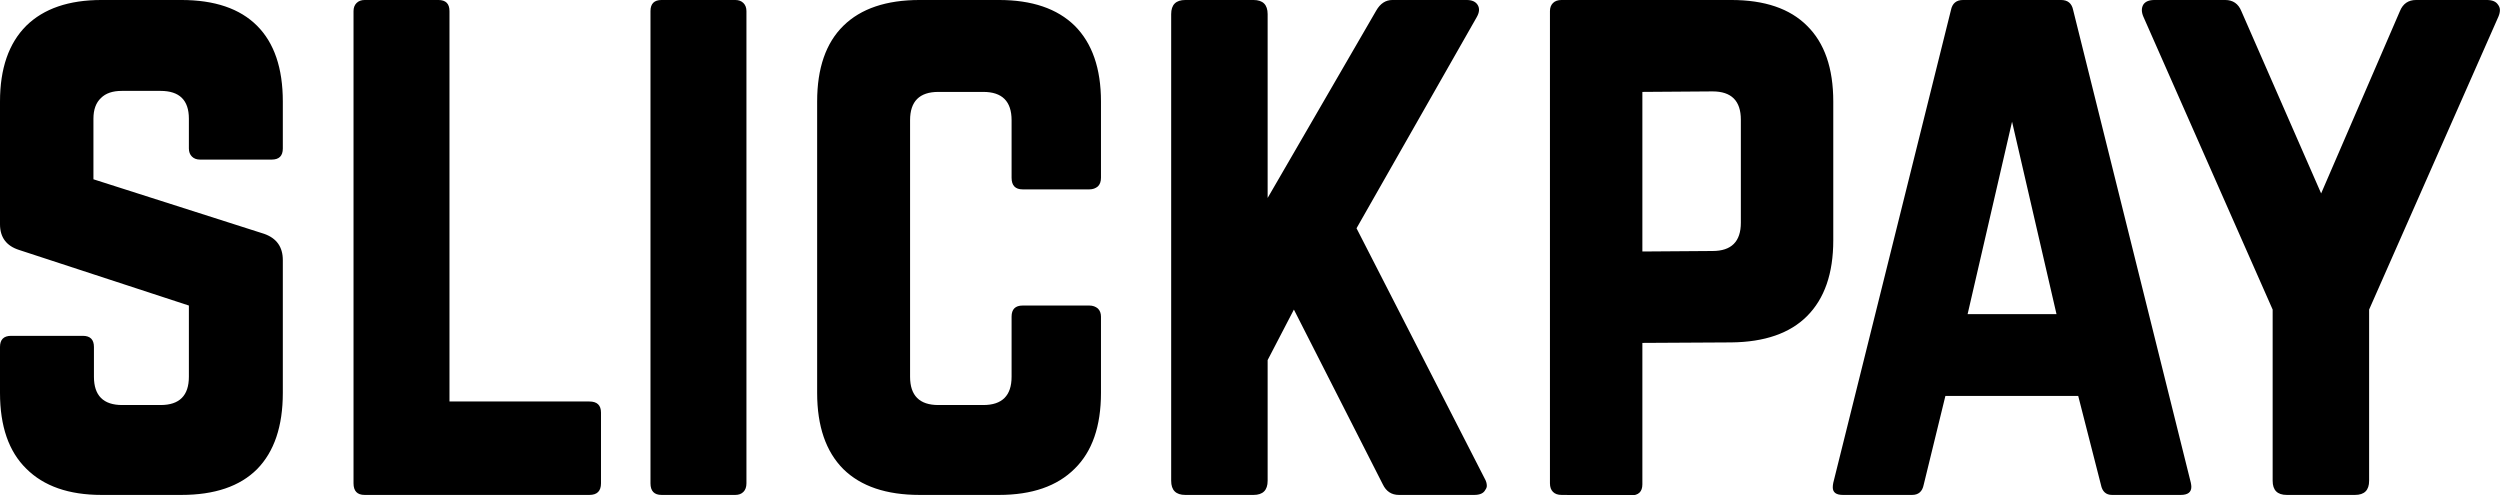 <svg data-v-423bf9ae="" xmlns="http://www.w3.org/2000/svg" viewBox="0 0 302.752 60" class="font"><!----><!----><!----><g data-v-423bf9ae="" id="25392e60-7a90-49e2-ad87-4490ccaa6d72" fill="black" transform="matrix(6.116,0,0,6.116,-4.281,-14.985)"><path d="M0.70 10.23L0.70 10.23L0.70 9.32L0.70 9.32Q0.70 9.10 0.92 9.10L0.92 9.10L2.34 9.10L2.34 9.10Q2.56 9.10 2.56 9.32L2.56 9.32L2.56 9.91L2.56 9.91Q2.56 10.47 3.12 10.47L3.12 10.47L3.88 10.47L3.88 10.47Q4.44 10.47 4.44 9.91L4.44 9.91L4.44 8.50L1.08 7.40L1.08 7.40Q0.70 7.28 0.70 6.89L0.70 6.89L0.70 4.46L0.70 4.46Q0.70 3.48 1.22 2.96L1.22 2.96L1.22 2.96Q1.74 2.45 2.71 2.45L2.71 2.45L4.29 2.45L4.29 2.45Q5.28 2.45 5.79 2.96L5.79 2.96L5.79 2.96Q6.30 3.47 6.30 4.46L6.30 4.46L6.30 5.39L6.30 5.39Q6.30 5.61 6.08 5.61L6.08 5.61L4.66 5.61L4.66 5.61Q4.56 5.61 4.50 5.55L4.50 5.55L4.50 5.55Q4.44 5.49 4.44 5.39L4.44 5.39L4.44 4.80L4.44 4.80Q4.44 4.25 3.88 4.25L3.88 4.25L3.11 4.25L3.11 4.25Q2.84 4.25 2.70 4.39L2.70 4.39L2.70 4.39Q2.55 4.53 2.55 4.80L2.55 4.80L2.55 6.00L5.93 7.08L5.93 7.08Q6.30 7.21 6.30 7.60L6.30 7.60L6.30 10.23L6.30 10.23Q6.30 11.22 5.79 11.74L5.79 11.74L5.79 11.74Q5.28 12.25 4.29 12.25L4.29 12.25L2.71 12.25L2.71 12.25Q1.74 12.25 1.22 11.73L1.22 11.73L1.22 11.73Q0.70 11.22 0.70 10.23ZM7.70 2.67L7.70 12.02L7.70 12.02Q7.70 12.25 7.92 12.25L7.92 12.25L12.37 12.25L12.37 12.25Q12.60 12.25 12.60 12.02L12.60 12.02L12.60 10.62L12.60 10.62Q12.60 10.40 12.37 10.40L12.37 10.40L9.60 10.40L9.60 2.67L9.60 2.67Q9.60 2.45 9.38 2.45L9.38 2.45L7.92 2.45L7.92 2.45Q7.82 2.45 7.76 2.51L7.76 2.51L7.76 2.51Q7.70 2.57 7.70 2.67L7.70 2.67ZM13.58 2.67L13.58 12.02L13.58 12.02Q13.58 12.25 13.80 12.25L13.80 12.25L15.26 12.25L15.26 12.25Q15.36 12.25 15.42 12.19L15.42 12.19L15.42 12.19Q15.48 12.13 15.48 12.02L15.48 12.02L15.48 2.67L15.48 2.67Q15.48 2.57 15.42 2.51L15.42 2.51L15.42 2.51Q15.36 2.45 15.26 2.45L15.26 2.45L13.80 2.45L13.80 2.45Q13.58 2.45 13.58 2.67L13.58 2.67ZM16.88 10.23L16.88 10.23L16.88 4.46L16.88 4.46Q16.88 3.47 17.40 2.96L17.40 2.96L17.40 2.96Q17.92 2.45 18.91 2.45L18.91 2.45L20.48 2.45L20.48 2.45Q21.46 2.45 21.98 2.96L21.98 2.96L21.98 2.96Q22.50 3.48 22.50 4.46L22.50 4.46L22.50 5.97L22.50 5.97Q22.50 6.08 22.44 6.14L22.44 6.14L22.44 6.14Q22.37 6.20 22.27 6.20L22.27 6.20L20.95 6.20L20.95 6.20Q20.73 6.20 20.73 5.97L20.73 5.97L20.73 4.83L20.73 4.83Q20.73 4.27 20.17 4.27L20.17 4.27L19.28 4.27L19.28 4.27Q18.72 4.27 18.72 4.83L18.72 4.83L18.72 9.91L18.72 9.91Q18.72 10.47 19.28 10.47L19.28 10.47L20.17 10.47L20.17 10.47Q20.73 10.47 20.73 9.91L20.73 9.91L20.73 8.72L20.73 8.72Q20.73 8.50 20.95 8.50L20.95 8.50L22.27 8.50L22.27 8.50Q22.37 8.50 22.44 8.56L22.44 8.56L22.44 8.56Q22.50 8.62 22.50 8.72L22.50 8.72L22.50 10.23L22.50 10.23Q22.50 11.22 21.98 11.73L21.98 11.73L21.98 11.73Q21.46 12.25 20.48 12.25L20.48 12.25L18.91 12.25L18.91 12.25Q17.92 12.25 17.40 11.74L17.40 11.74L17.40 11.74Q16.88 11.22 16.88 10.23ZM23.89 11.97L23.89 11.97L23.89 2.73L23.89 2.73Q23.89 2.45 24.17 2.45L24.17 2.45L25.52 2.45L25.52 2.45Q25.80 2.45 25.80 2.73L25.80 2.73L25.80 6.37L27.95 2.66L27.95 2.66Q28.07 2.45 28.27 2.45L28.27 2.45L29.74 2.45L29.74 2.45Q29.90 2.45 29.96 2.55L29.96 2.55L29.96 2.55Q30.02 2.65 29.94 2.79L29.94 2.79L27.56 6.97L30.10 11.93L30.10 11.93Q30.14 12.00 30.14 12.07L30.14 12.07L30.14 12.07Q30.14 12.11 30.11 12.15L30.11 12.15L30.11 12.15Q30.06 12.25 29.89 12.25L29.89 12.25L28.40 12.25L28.40 12.25Q28.18 12.25 28.08 12.04L28.08 12.04L26.32 8.58L25.80 9.58L25.80 11.97L25.80 11.97Q25.80 12.25 25.52 12.25L25.52 12.25L24.17 12.25L24.17 12.25Q23.89 12.25 23.89 11.97ZM31.39 12.02L31.39 12.02L31.39 2.67L31.39 2.67Q31.39 2.57 31.45 2.51L31.45 2.51L31.45 2.51Q31.51 2.45 31.62 2.45L31.62 2.45L34.98 2.45L34.98 2.45Q35.97 2.45 36.48 2.96L36.48 2.96L36.48 2.96Q37.00 3.47 37.00 4.46L37.00 4.46L37.00 7.21L37.00 7.21Q37.00 8.19 36.48 8.71L36.48 8.71L36.48 8.71Q35.97 9.22 34.98 9.23L34.98 9.23L33.22 9.24L33.22 12.04L33.22 12.04Q33.22 12.26 32.99 12.26L32.99 12.26L31.62 12.25L31.62 12.25Q31.51 12.25 31.45 12.19L31.45 12.19L31.45 12.19Q31.39 12.13 31.39 12.02ZM33.22 4.27L33.22 7.43L34.61 7.42L34.61 7.42Q35.17 7.42 35.17 6.86L35.17 6.86L35.17 4.82L35.17 4.82Q35.17 4.26 34.61 4.26L34.61 4.26L33.22 4.27ZM37.00 12.01L37.00 12.01L39.33 2.65L39.33 2.65Q39.37 2.45 39.57 2.45L39.57 2.45L41.51 2.45L41.51 2.45Q41.71 2.45 41.75 2.65L41.75 2.65L44.08 12.01L44.08 12.01Q44.09 12.06 44.09 12.09L44.09 12.09L44.09 12.09Q44.09 12.25 43.88 12.25L43.88 12.25L42.52 12.25L42.52 12.25Q42.34 12.25 42.30 12.05L42.30 12.05L41.85 10.29L39.22 10.29L38.79 12.05L38.79 12.05Q38.75 12.25 38.56 12.25L38.56 12.25L37.19 12.25L37.19 12.25Q36.99 12.25 36.99 12.10L36.99 12.10L36.99 12.10Q36.99 12.06 37.00 12.01ZM40.54 4.86L39.66 8.67L41.42 8.67L40.54 4.86ZM45.70 8.58L43.14 2.78L43.14 2.78Q43.11 2.71 43.11 2.65L43.11 2.65L43.11 2.65Q43.11 2.59 43.14 2.54L43.14 2.54L43.14 2.54Q43.20 2.45 43.36 2.45L43.36 2.45L44.76 2.45L44.76 2.45Q44.99 2.45 45.08 2.67L45.08 2.67L46.66 6.28L48.22 2.67L48.22 2.67Q48.31 2.45 48.54 2.45L48.54 2.45L49.94 2.45L49.94 2.45Q50.10 2.45 50.16 2.54L50.16 2.54L50.16 2.54Q50.20 2.59 50.20 2.65L50.20 2.65L50.20 2.65Q50.20 2.71 50.17 2.78L50.17 2.78L47.61 8.58L47.61 11.97L47.61 11.97Q47.61 12.25 47.33 12.25L47.33 12.25L45.98 12.25L45.98 12.25Q45.70 12.25 45.70 11.97L45.70 11.97L45.70 8.58Z"></path></g><!----><!----></svg>